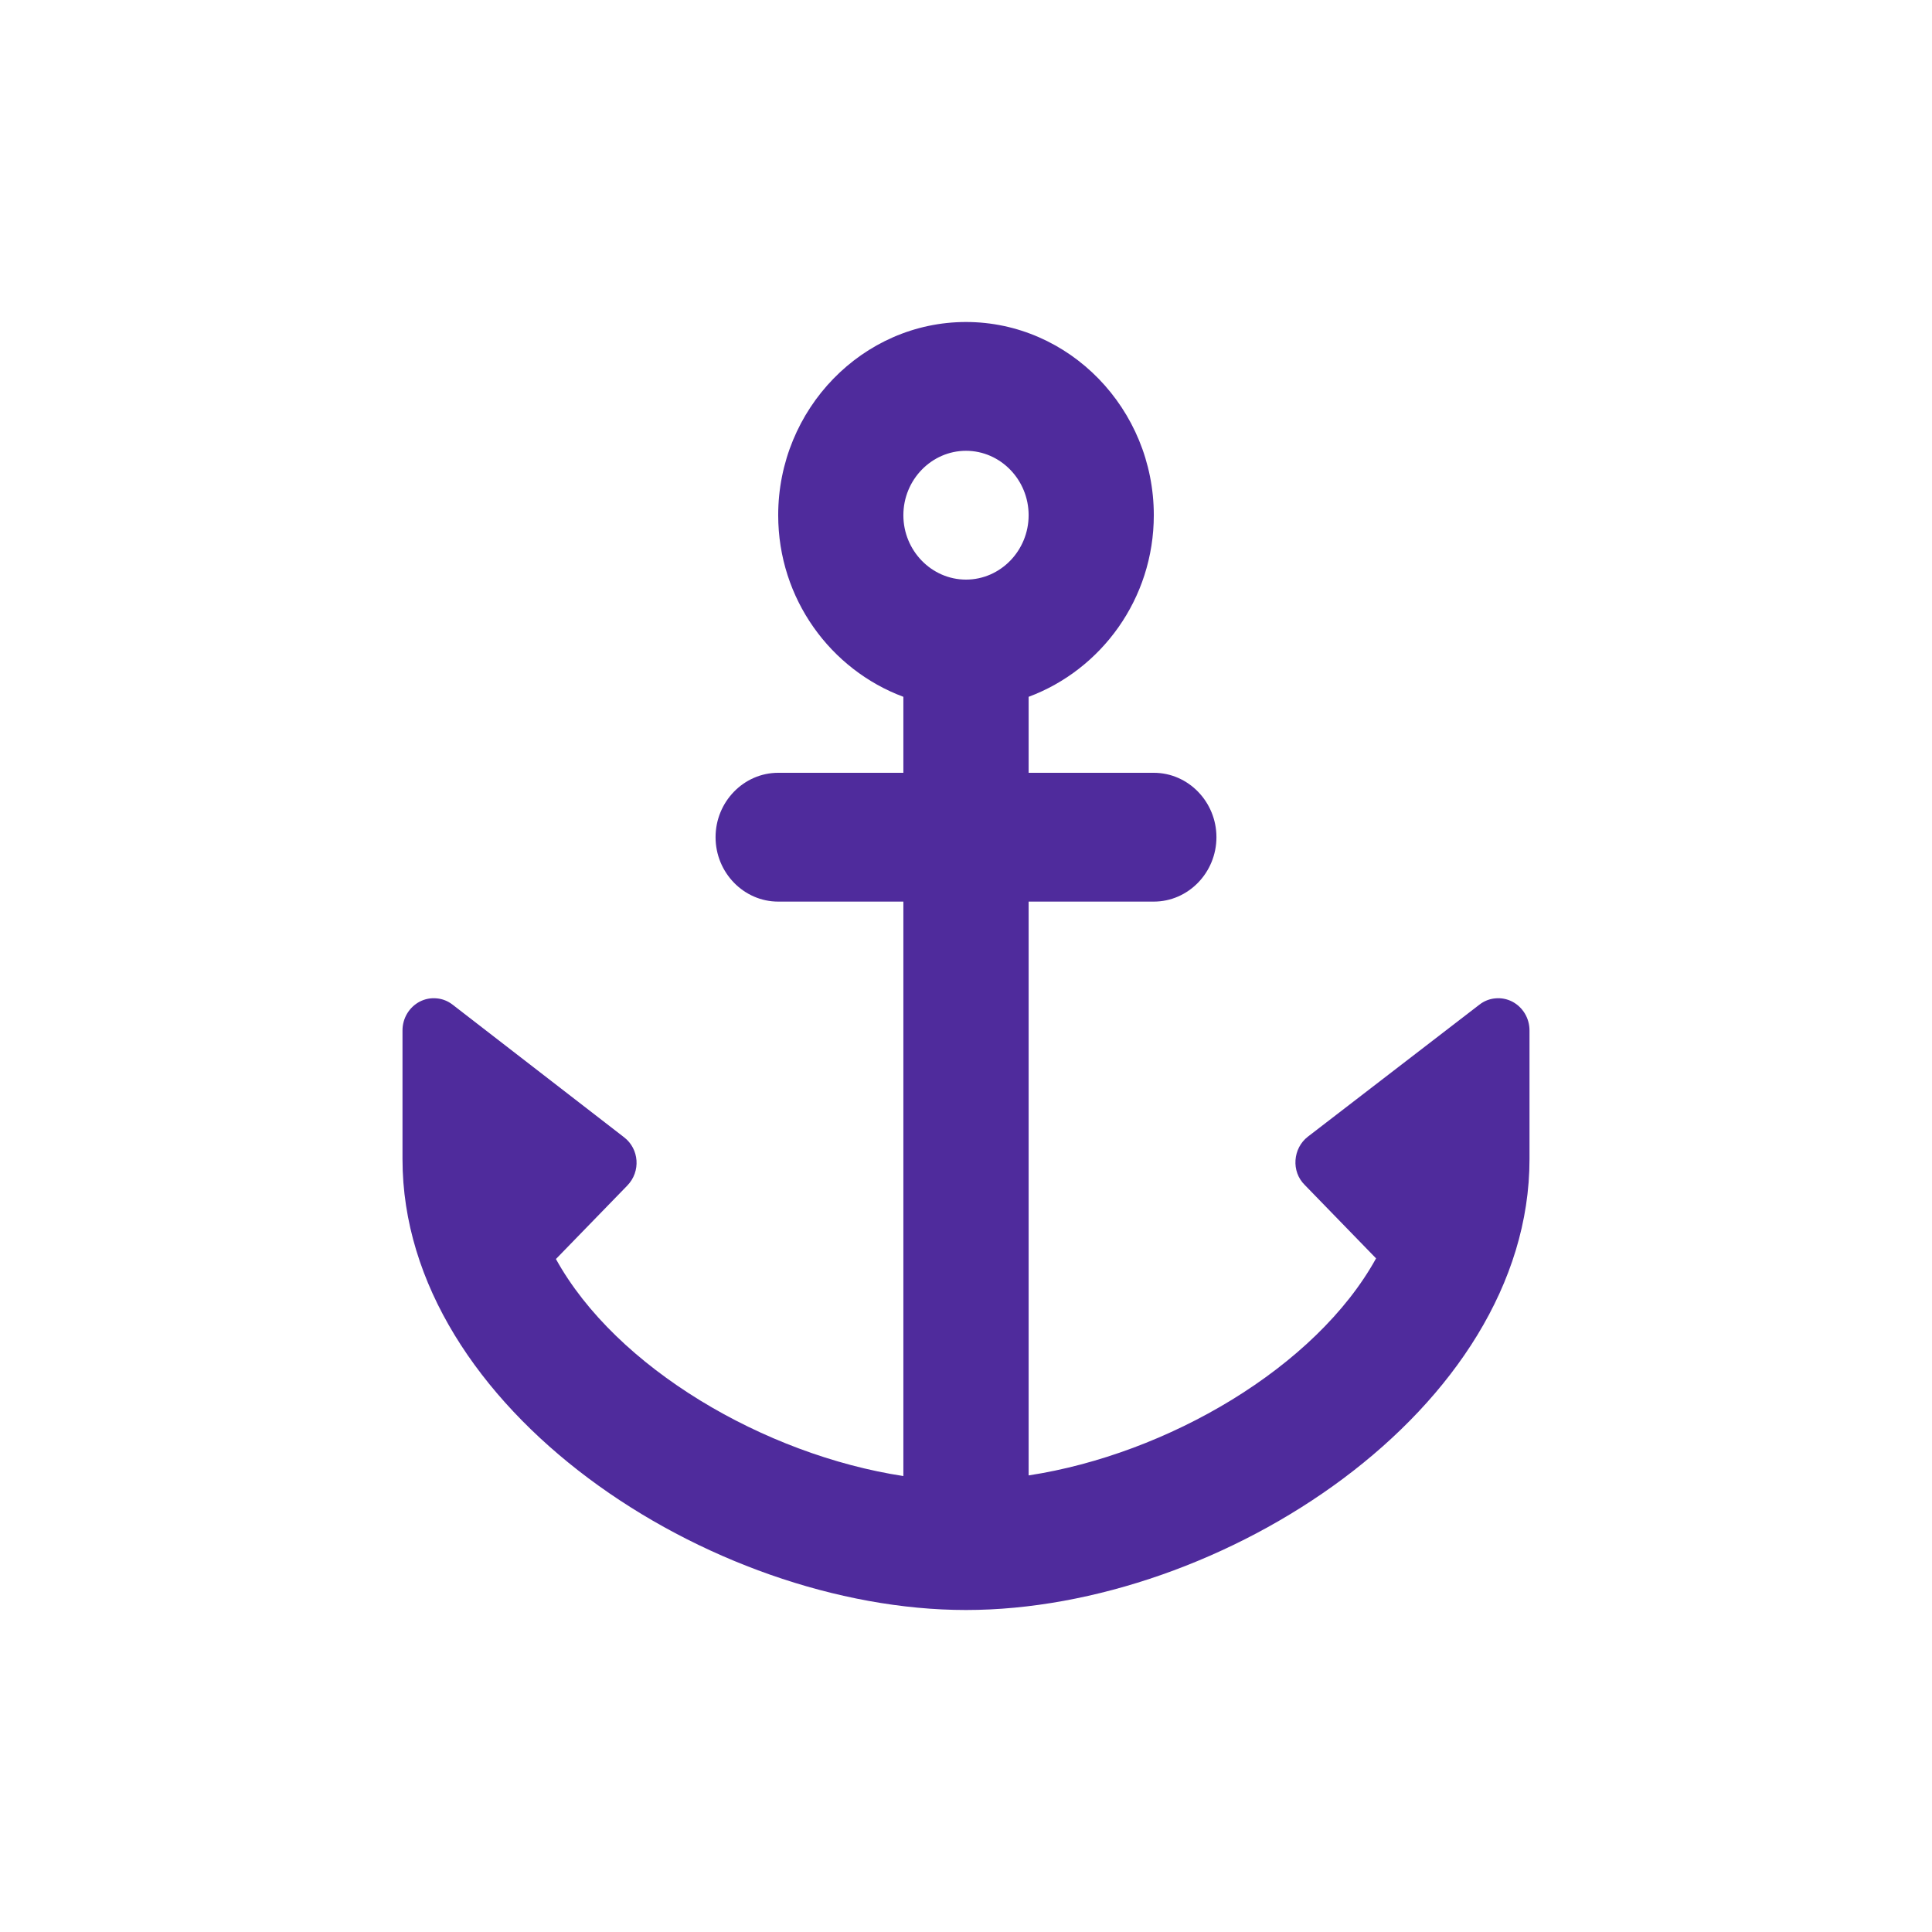 <svg width="24" height="24" viewBox="0 0 24 24" fill="none" xmlns="http://www.w3.org/2000/svg">
<path d="M12.778 9.6V8.656C13.68 8.32 14.333 7.44 14.333 6.4C14.333 5.08 13.283 4 12 4C10.717 4 9.667 5.08 9.667 6.4C9.667 7.44 10.32 8.32 11.222 8.656V9.6H9.667C9.239 9.6 8.889 9.96 8.889 10.4C8.889 10.84 9.239 11.2 9.667 11.2H11.222V18.336C9.496 18.072 7.652 16.992 6.906 15.64L7.792 14.728C7.963 14.552 7.94 14.272 7.753 14.128L5.622 12.48C5.564 12.435 5.496 12.408 5.424 12.402C5.352 12.395 5.28 12.409 5.215 12.442C5.15 12.476 5.096 12.527 5.058 12.59C5.02 12.653 5 12.726 5 12.8V14.4C5 17.504 8.827 20 12 20C15.173 20 19 17.504 19 14.4V12.8C19 12.726 18.98 12.653 18.942 12.59C18.904 12.527 18.85 12.476 18.785 12.442C18.72 12.409 18.648 12.395 18.576 12.402C18.504 12.408 18.436 12.435 18.378 12.48L16.247 14.12C16.06 14.264 16.037 14.552 16.208 14.72L17.094 15.632C16.348 16.984 14.504 18.064 12.778 18.328V11.2H14.333C14.761 11.2 15.111 10.84 15.111 10.4C15.111 9.96 14.761 9.6 14.333 9.6H12.778ZM12 5.6C12.428 5.6 12.778 5.96 12.778 6.4C12.778 6.84 12.428 7.2 12 7.2C11.572 7.2 11.222 6.84 11.222 6.4C11.222 5.96 11.572 5.6 12 5.6Z" fill="#4F2B9C"/>
</svg>
